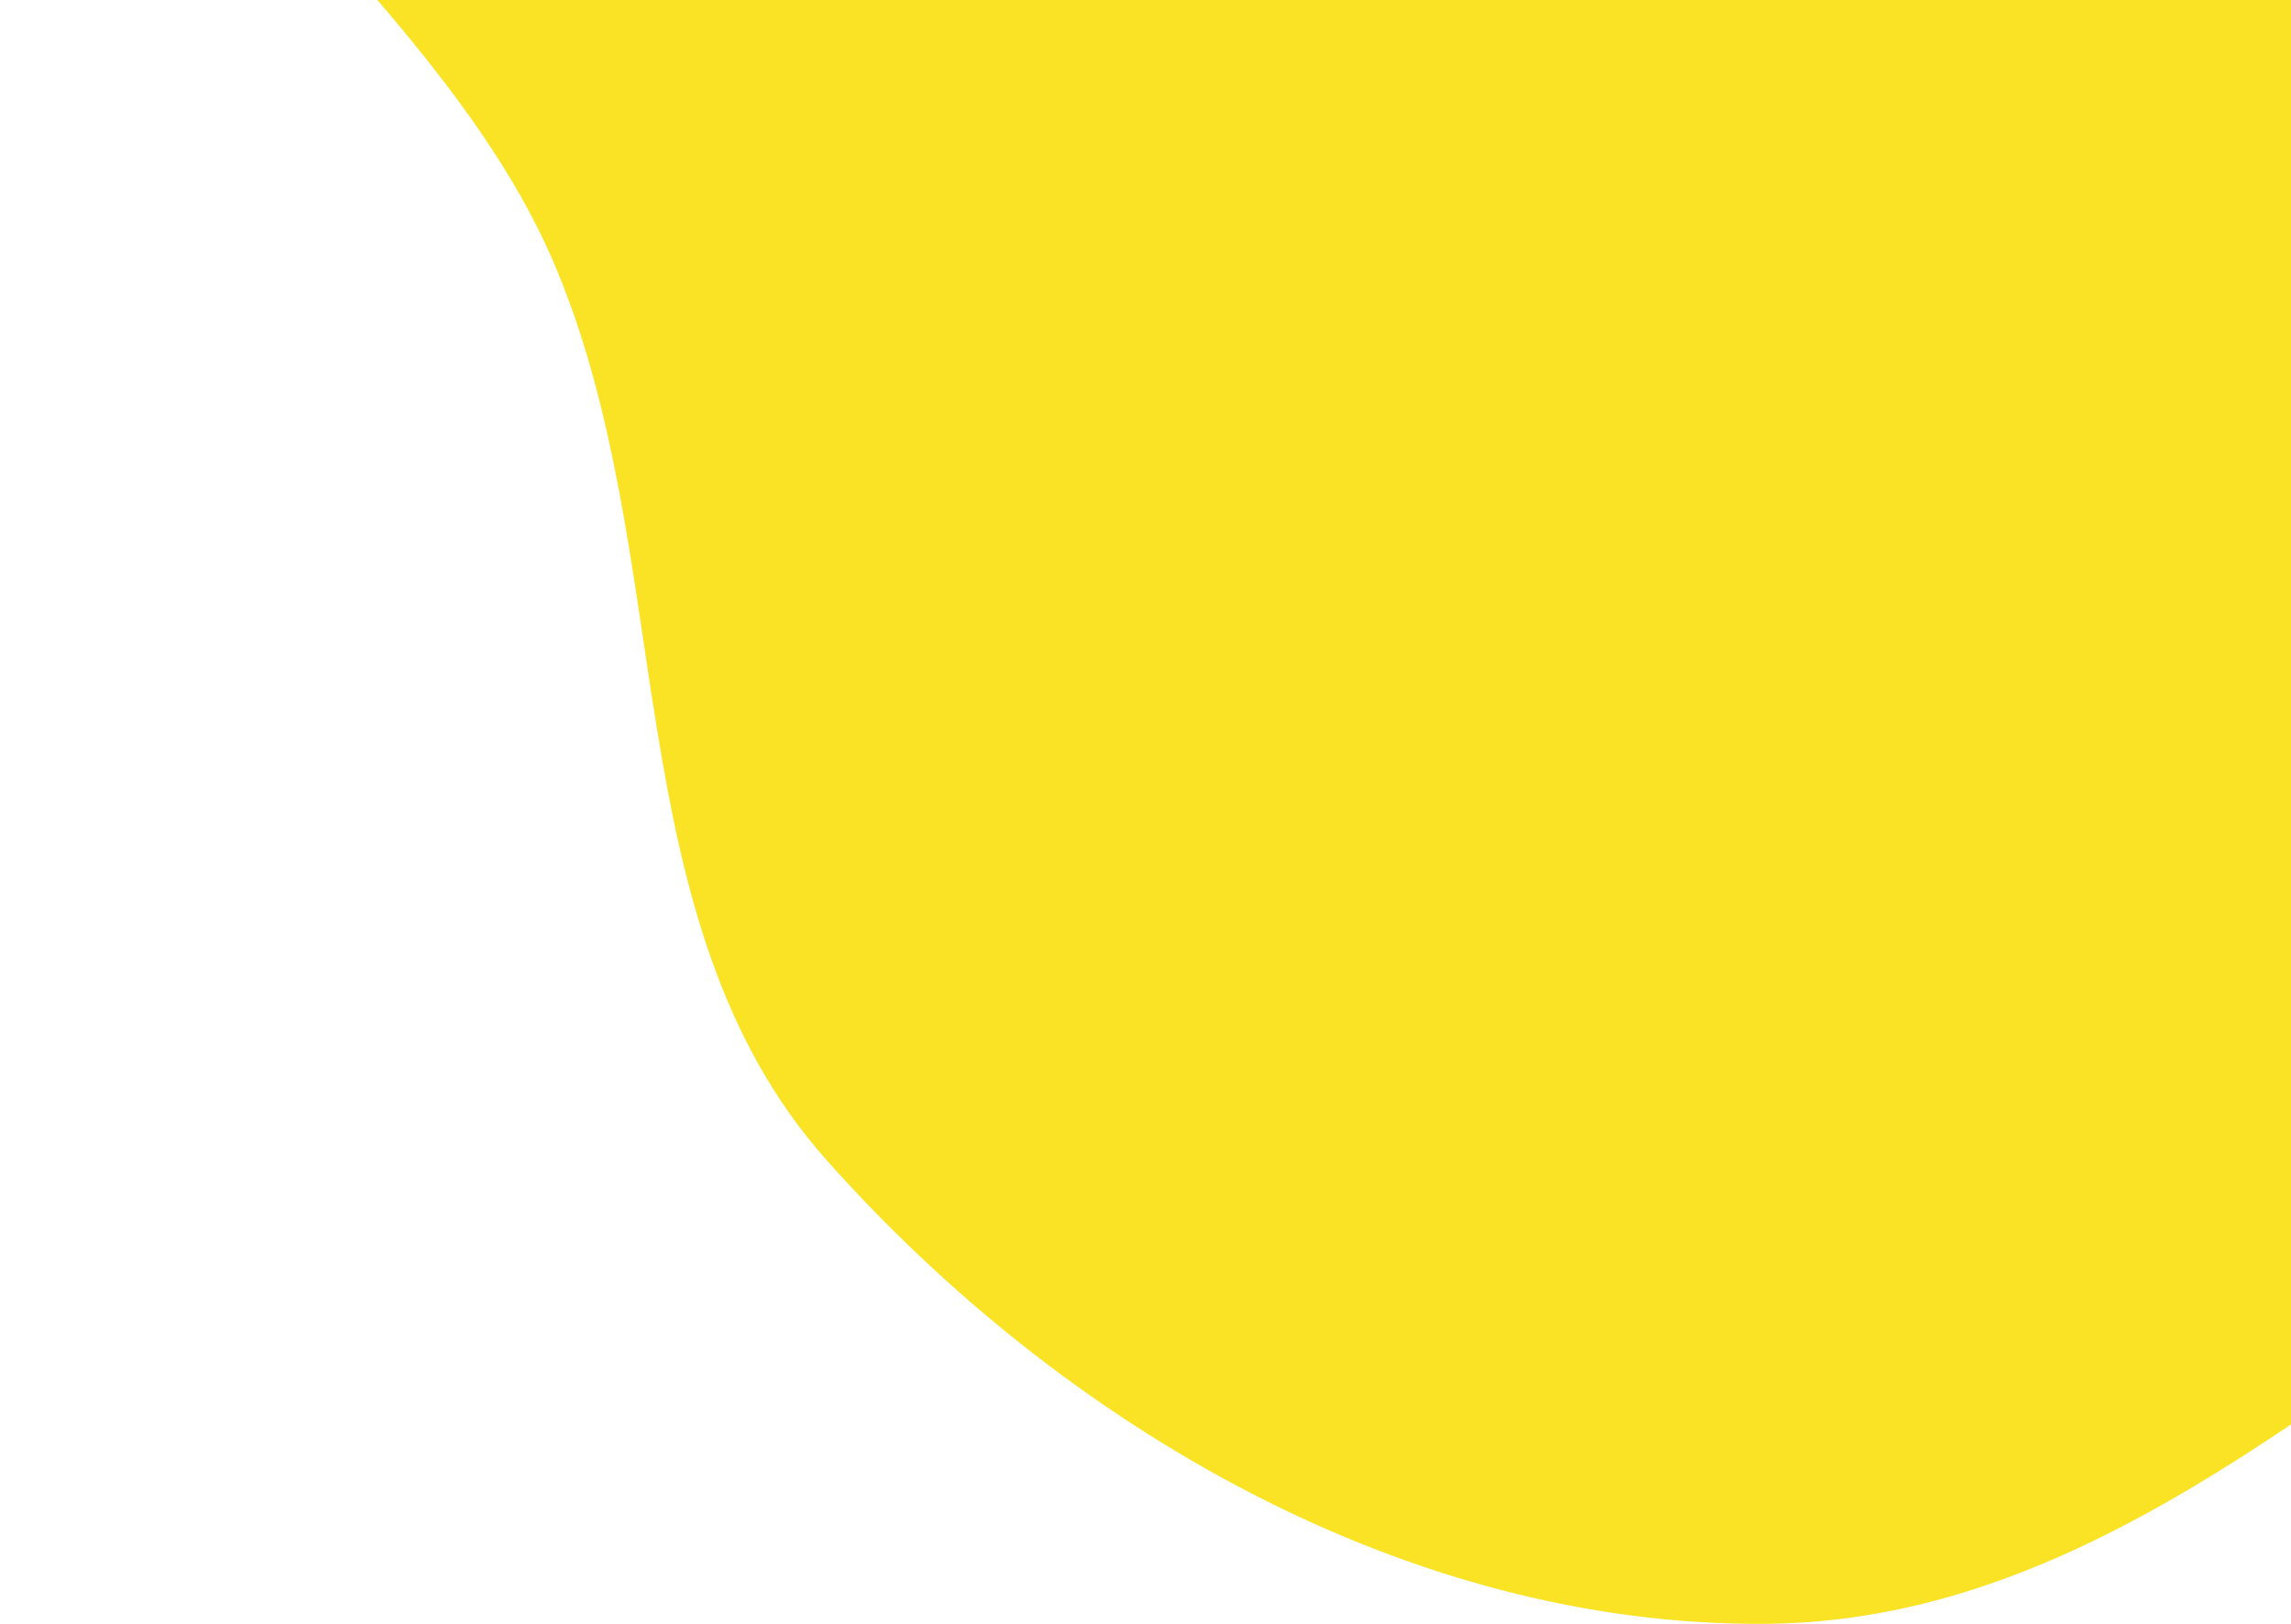 <svg width="103" height="73" viewBox="0 0 103 73" fill="none" xmlns="http://www.w3.org/2000/svg">
<path fill-rule="evenodd" clip-rule="evenodd" d="M79.346 -91.64C96.695 -96.74 115.389 -86.631 129.814 -75.707C144.064 -64.916 152.131 -48.595 158.349 -31.814C164.821 -14.348 173.663 5.149 166.079 22.159C158.597 38.94 136.99 42.317 121.16 51.596C107.311 59.714 95.389 72.897 79.346 72.999C63.267 73.102 47.84 64.166 37.144 52.132C27.551 41.338 30.578 24.926 24.835 11.666C18.111 -3.859 -4.676 -15.656 0.858 -31.647C6.429 -47.745 33.089 -40.916 46.608 -51.25C60.715 -62.032 62.322 -86.636 79.346 -91.64Z" fill="#F9E324"/>
</svg>
